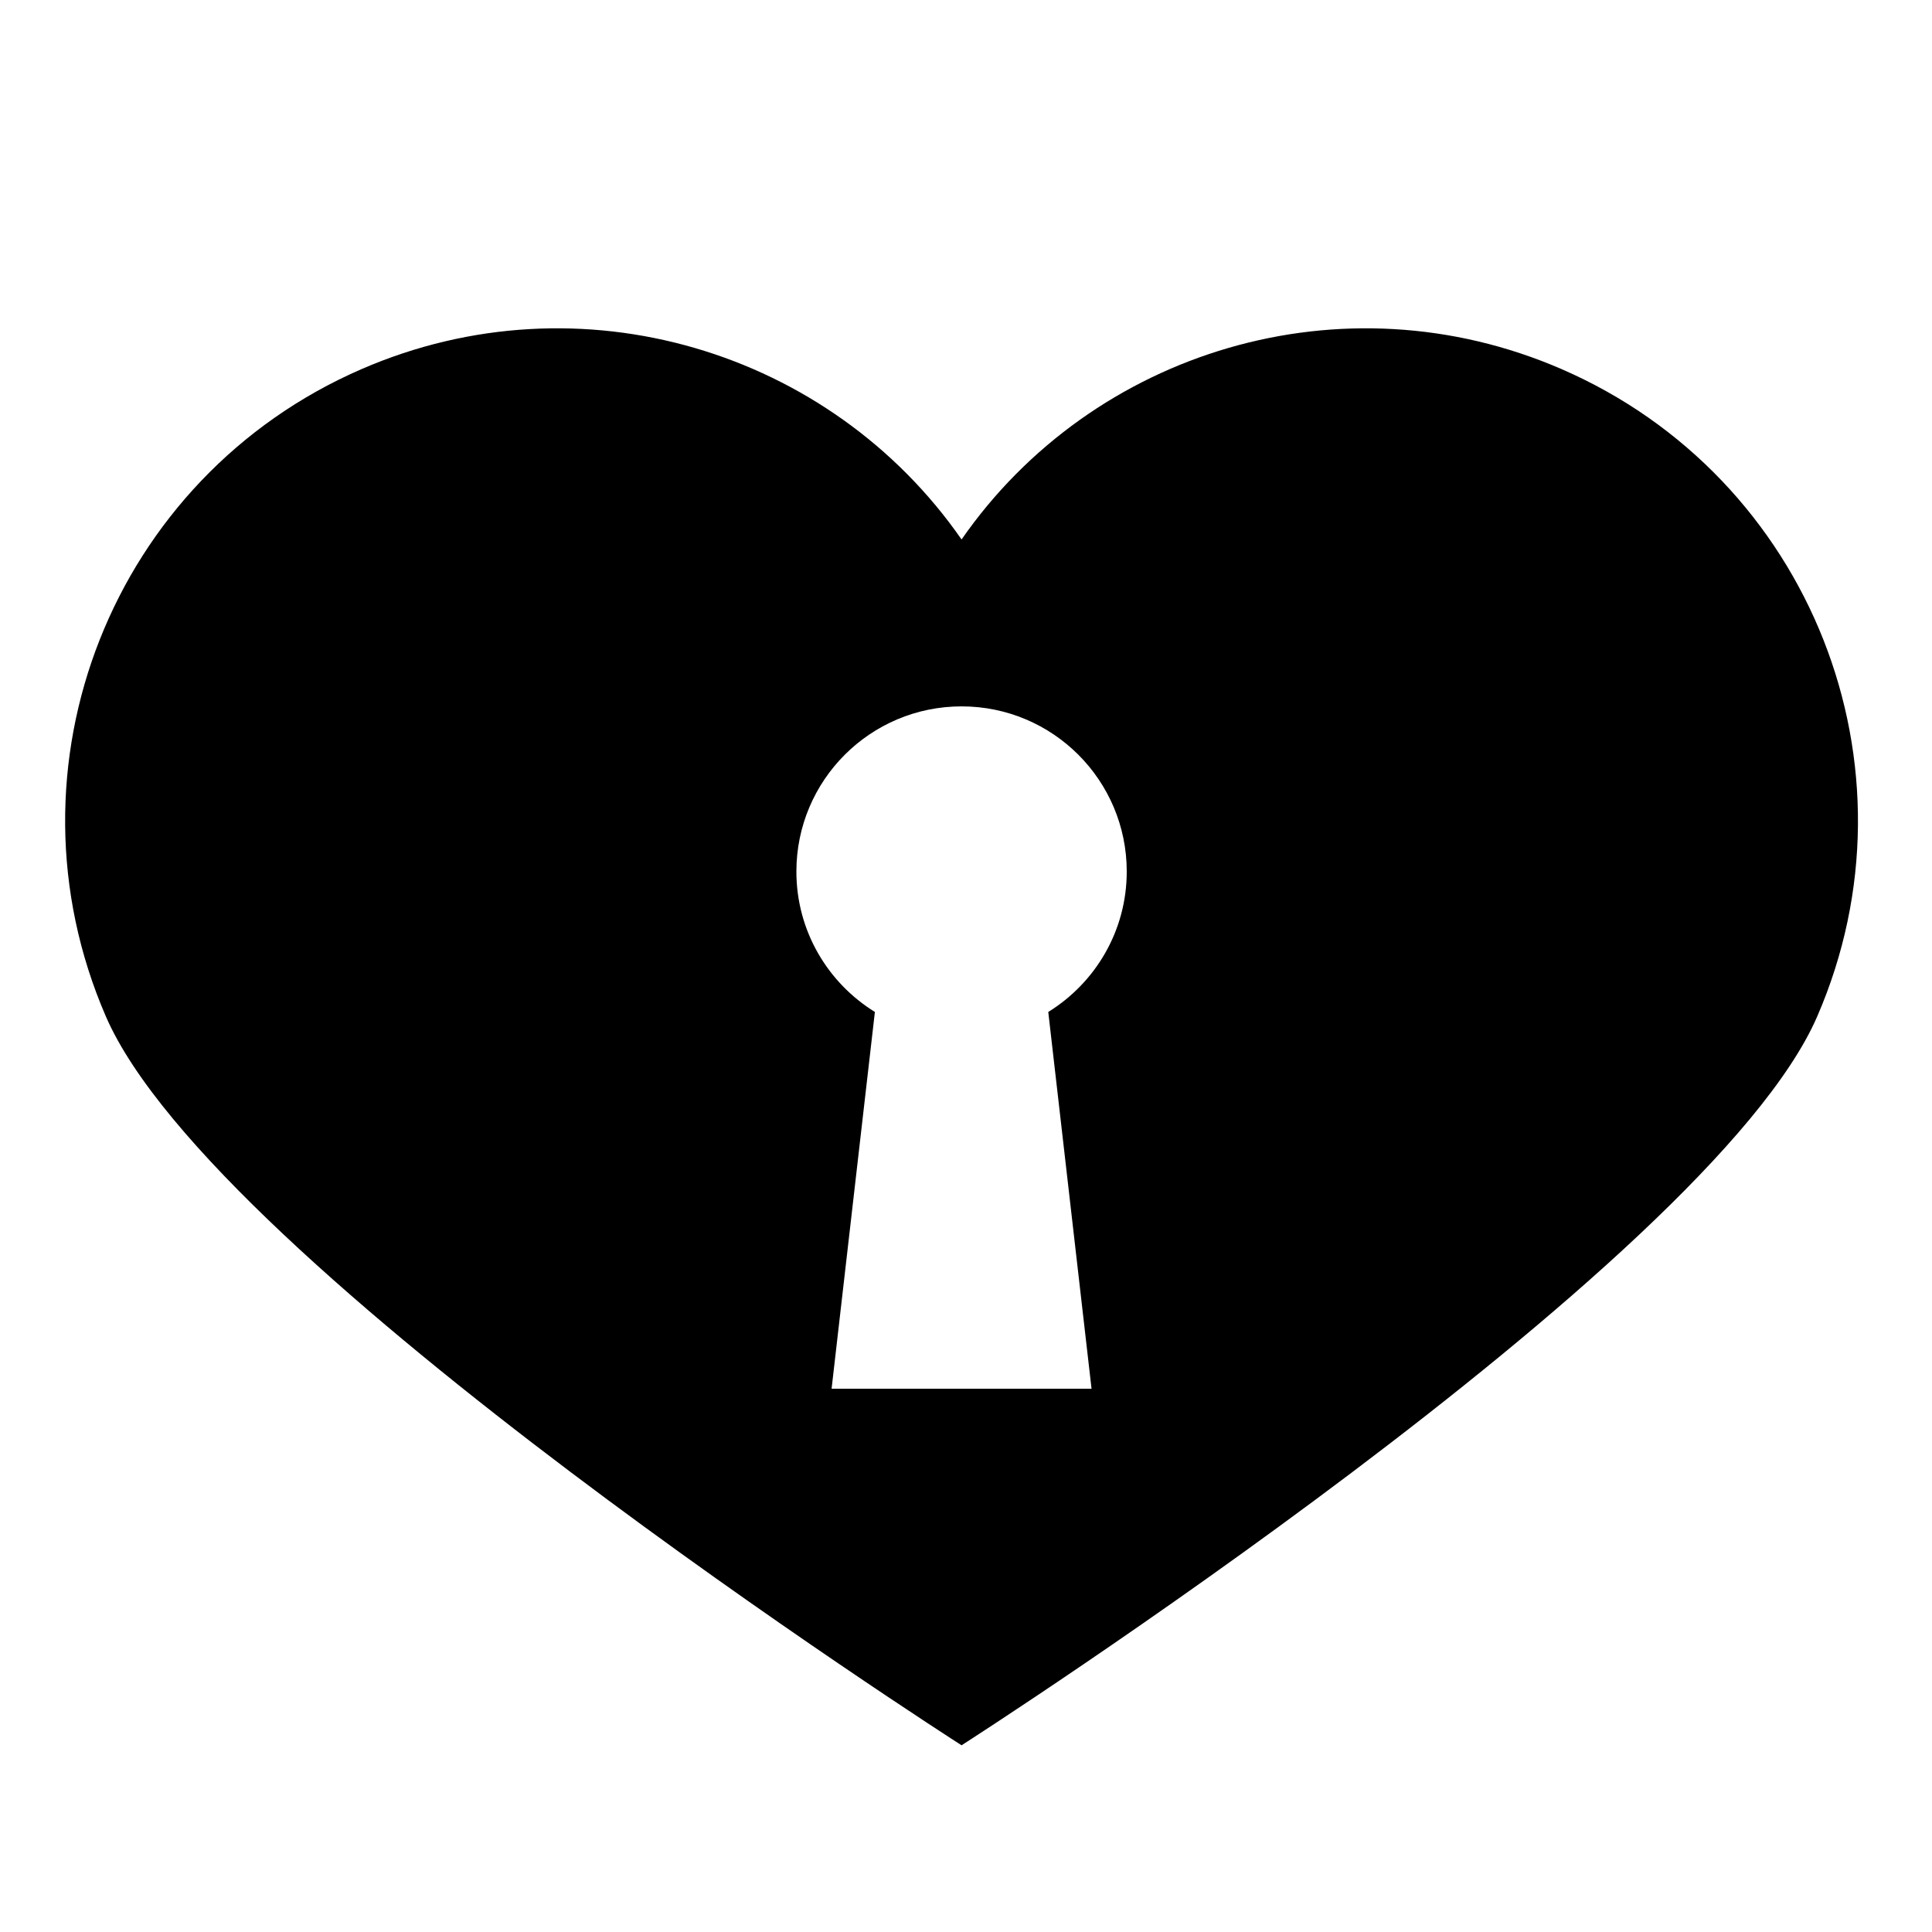 <svg xmlns="http://www.w3.org/2000/svg" xmlns:xlink="http://www.w3.org/1999/xlink" version="1.1" id="Layer_1" x="0px" y="0px" width="100px" height="100px" viewBox="0 0 100 100" enable-background="new 0 0 100 100" xml:space="preserve">
<g>
	<path d="M80.82,19.102c-11.329-4.912-24.267-0.947-31.05,8.821c-6.783-9.768-19.721-13.733-31.05-8.821   c-12.91,5.597-18.837,20.6-13.24,33.509c5.598,12.91,43.724,37.36,44.29,37.725c0.423-0.271,38.692-24.814,44.289-37.725   C99.657,39.702,93.729,24.699,80.82,19.102z M56.498,71.881H43.043l2.241-19.502c-2.435-1.506-4.063-4.193-4.063-7.268   c0-4.722,3.829-8.549,8.55-8.549c4.722,0,8.549,3.828,8.549,8.549c0,3.074-1.627,5.762-4.062,7.268L56.498,71.881z"/>
</g>
</svg>